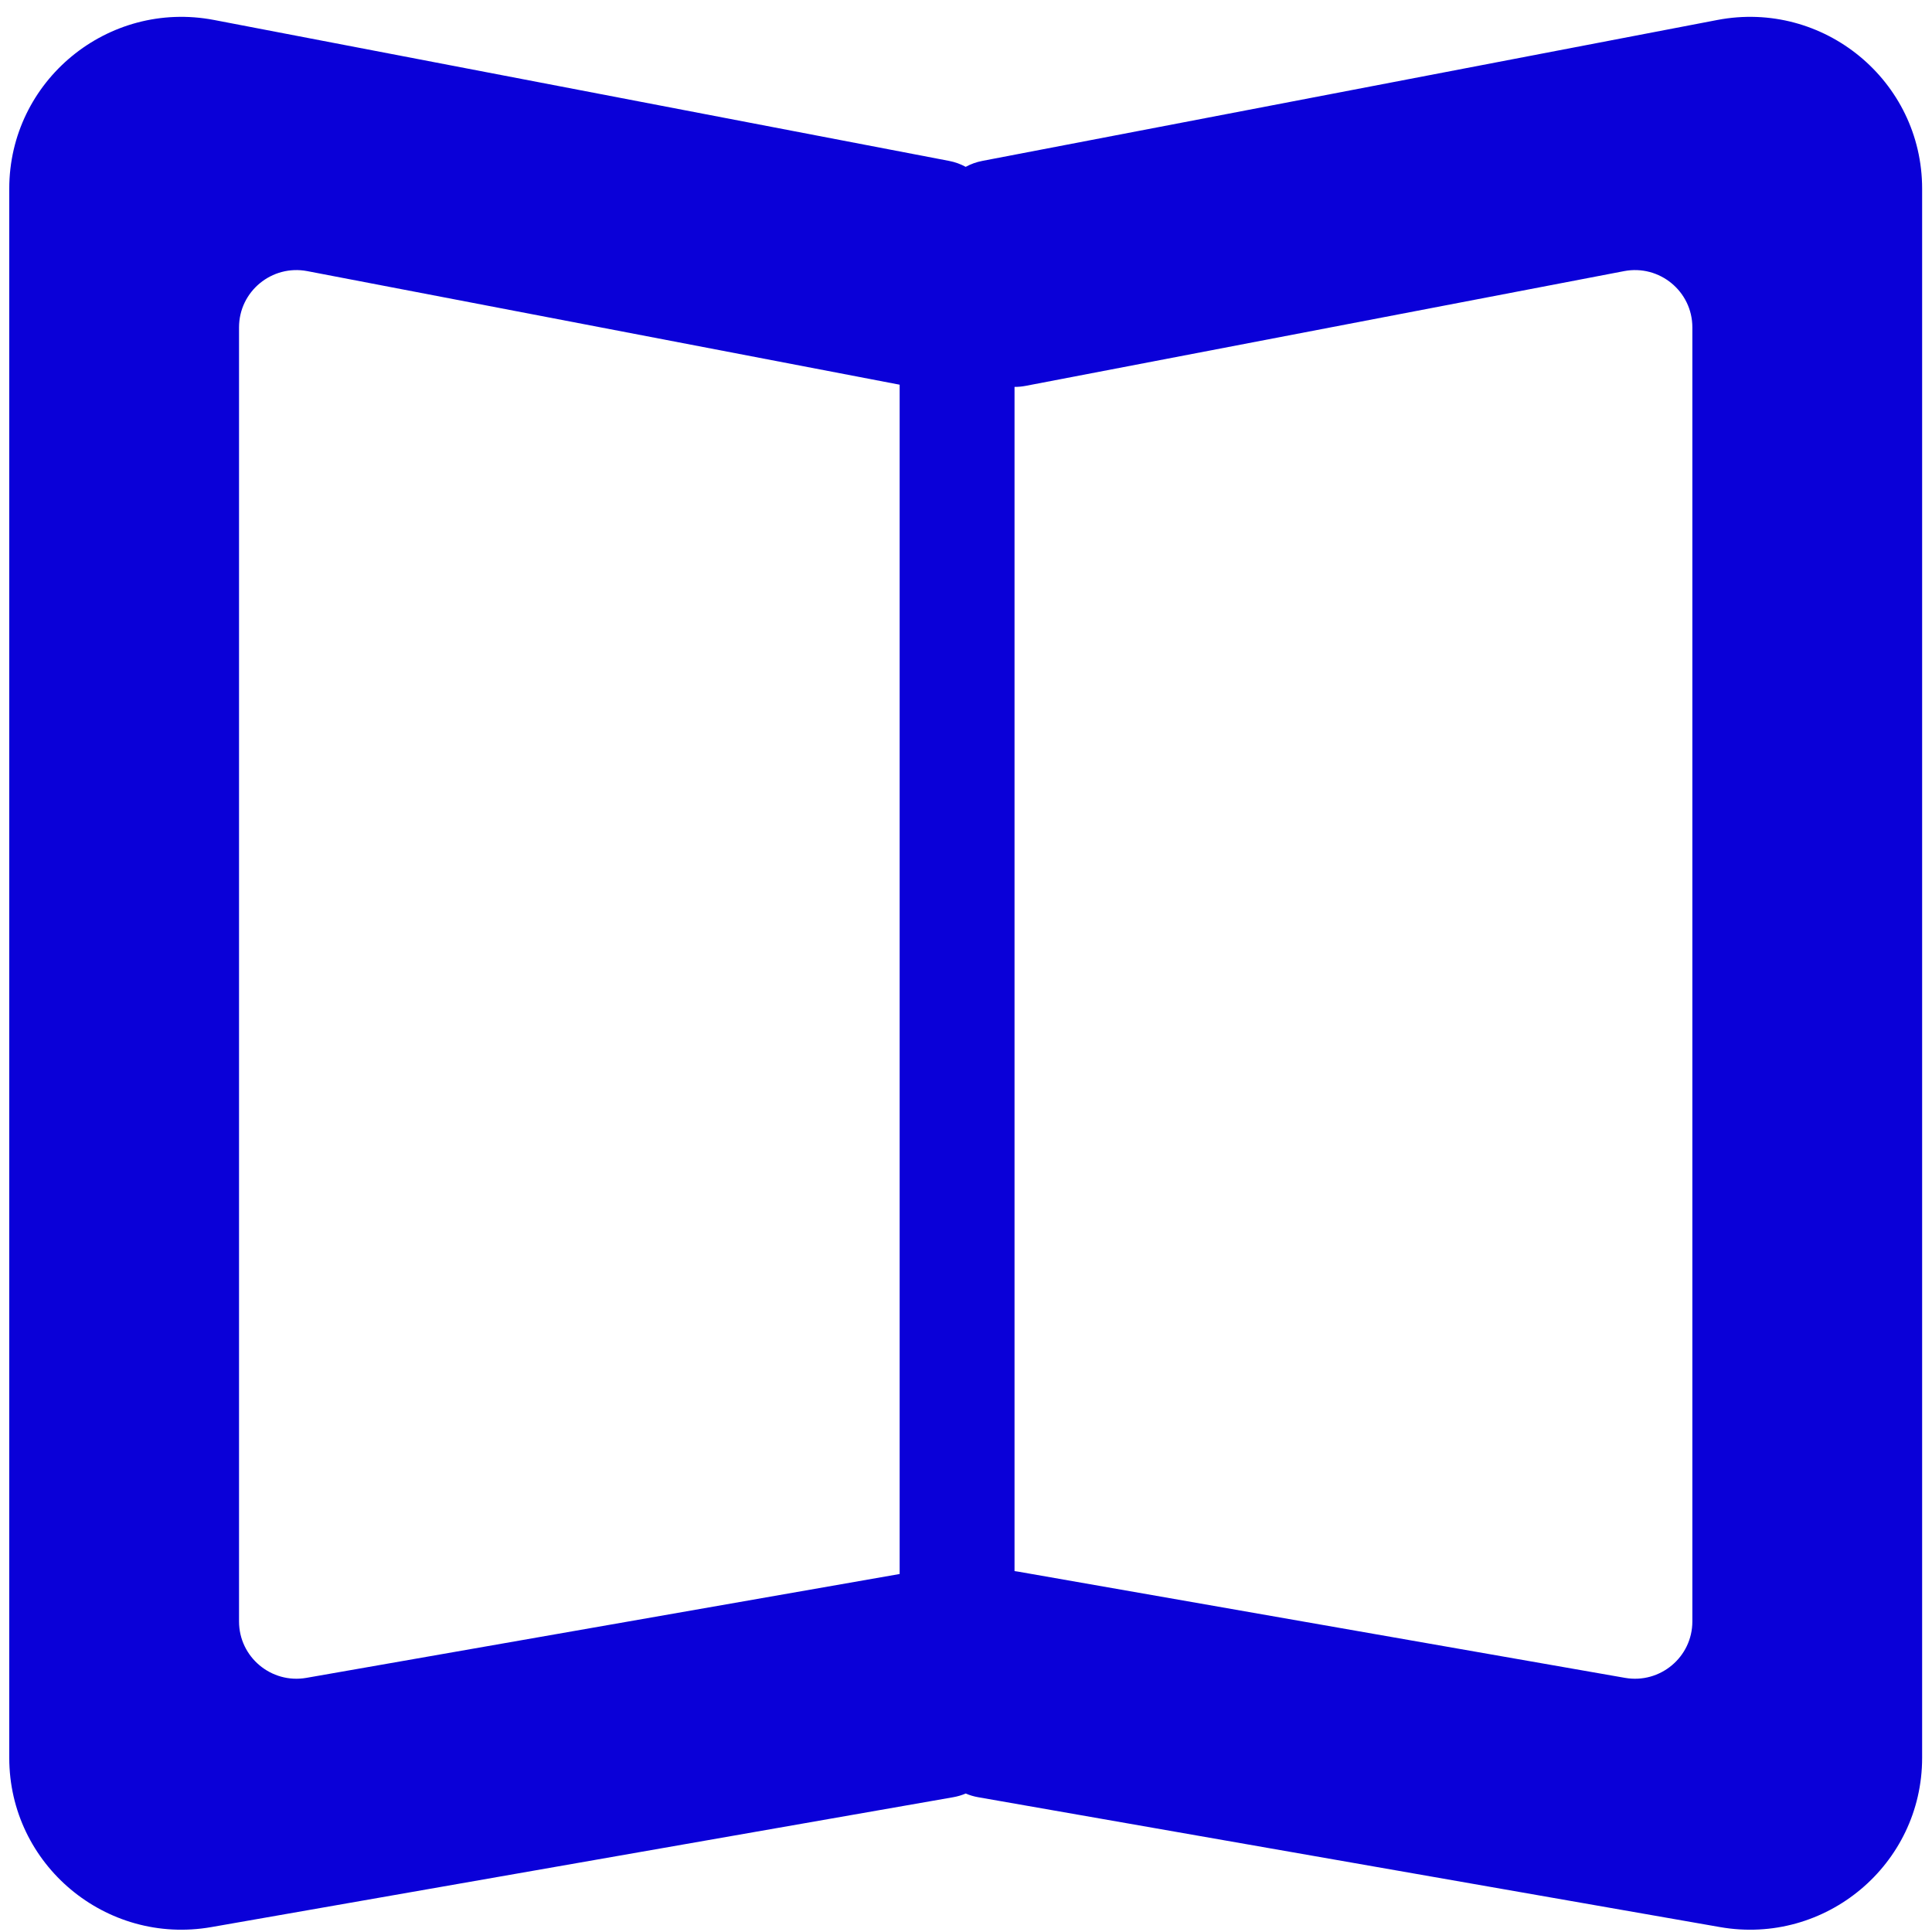 <svg width="101" height="101" viewBox="0 0 101 101" fill="none" xmlns="http://www.w3.org/2000/svg">
<path fill-rule="evenodd" clip-rule="evenodd" d="M50.484 8.722C50.218 8.577 49.926 8.471 49.612 8.411L11.195 1.045C5.638 -0.02 0.484 4.224 0.484 9.865V91.896C0.484 97.478 5.537 101.708 11.051 100.743L49.826 93.955C50.057 93.915 50.277 93.849 50.484 93.761C50.691 93.849 50.911 93.915 51.142 93.955L89.917 100.743C95.432 101.708 100.484 97.478 100.484 91.896V9.865C100.484 4.224 95.33 -0.02 89.774 1.045L51.356 8.411C51.043 8.471 50.75 8.577 50.484 8.722ZM16.066 14.174C14.214 13.819 12.496 15.234 12.496 17.114V84.765C12.496 86.626 14.181 88.036 16.019 87.714L47.031 82.285V20.111L16.066 14.174ZM88.472 17.114C88.472 15.234 86.754 13.819 84.902 14.174L53.624 20.171C53.427 20.209 53.23 20.227 53.037 20.226V82.133C53.098 82.14 53.159 82.149 53.22 82.16L84.95 87.714C86.788 88.036 88.472 86.626 88.472 84.765V17.114Z" fill="#0A00D8"/>
</svg>
